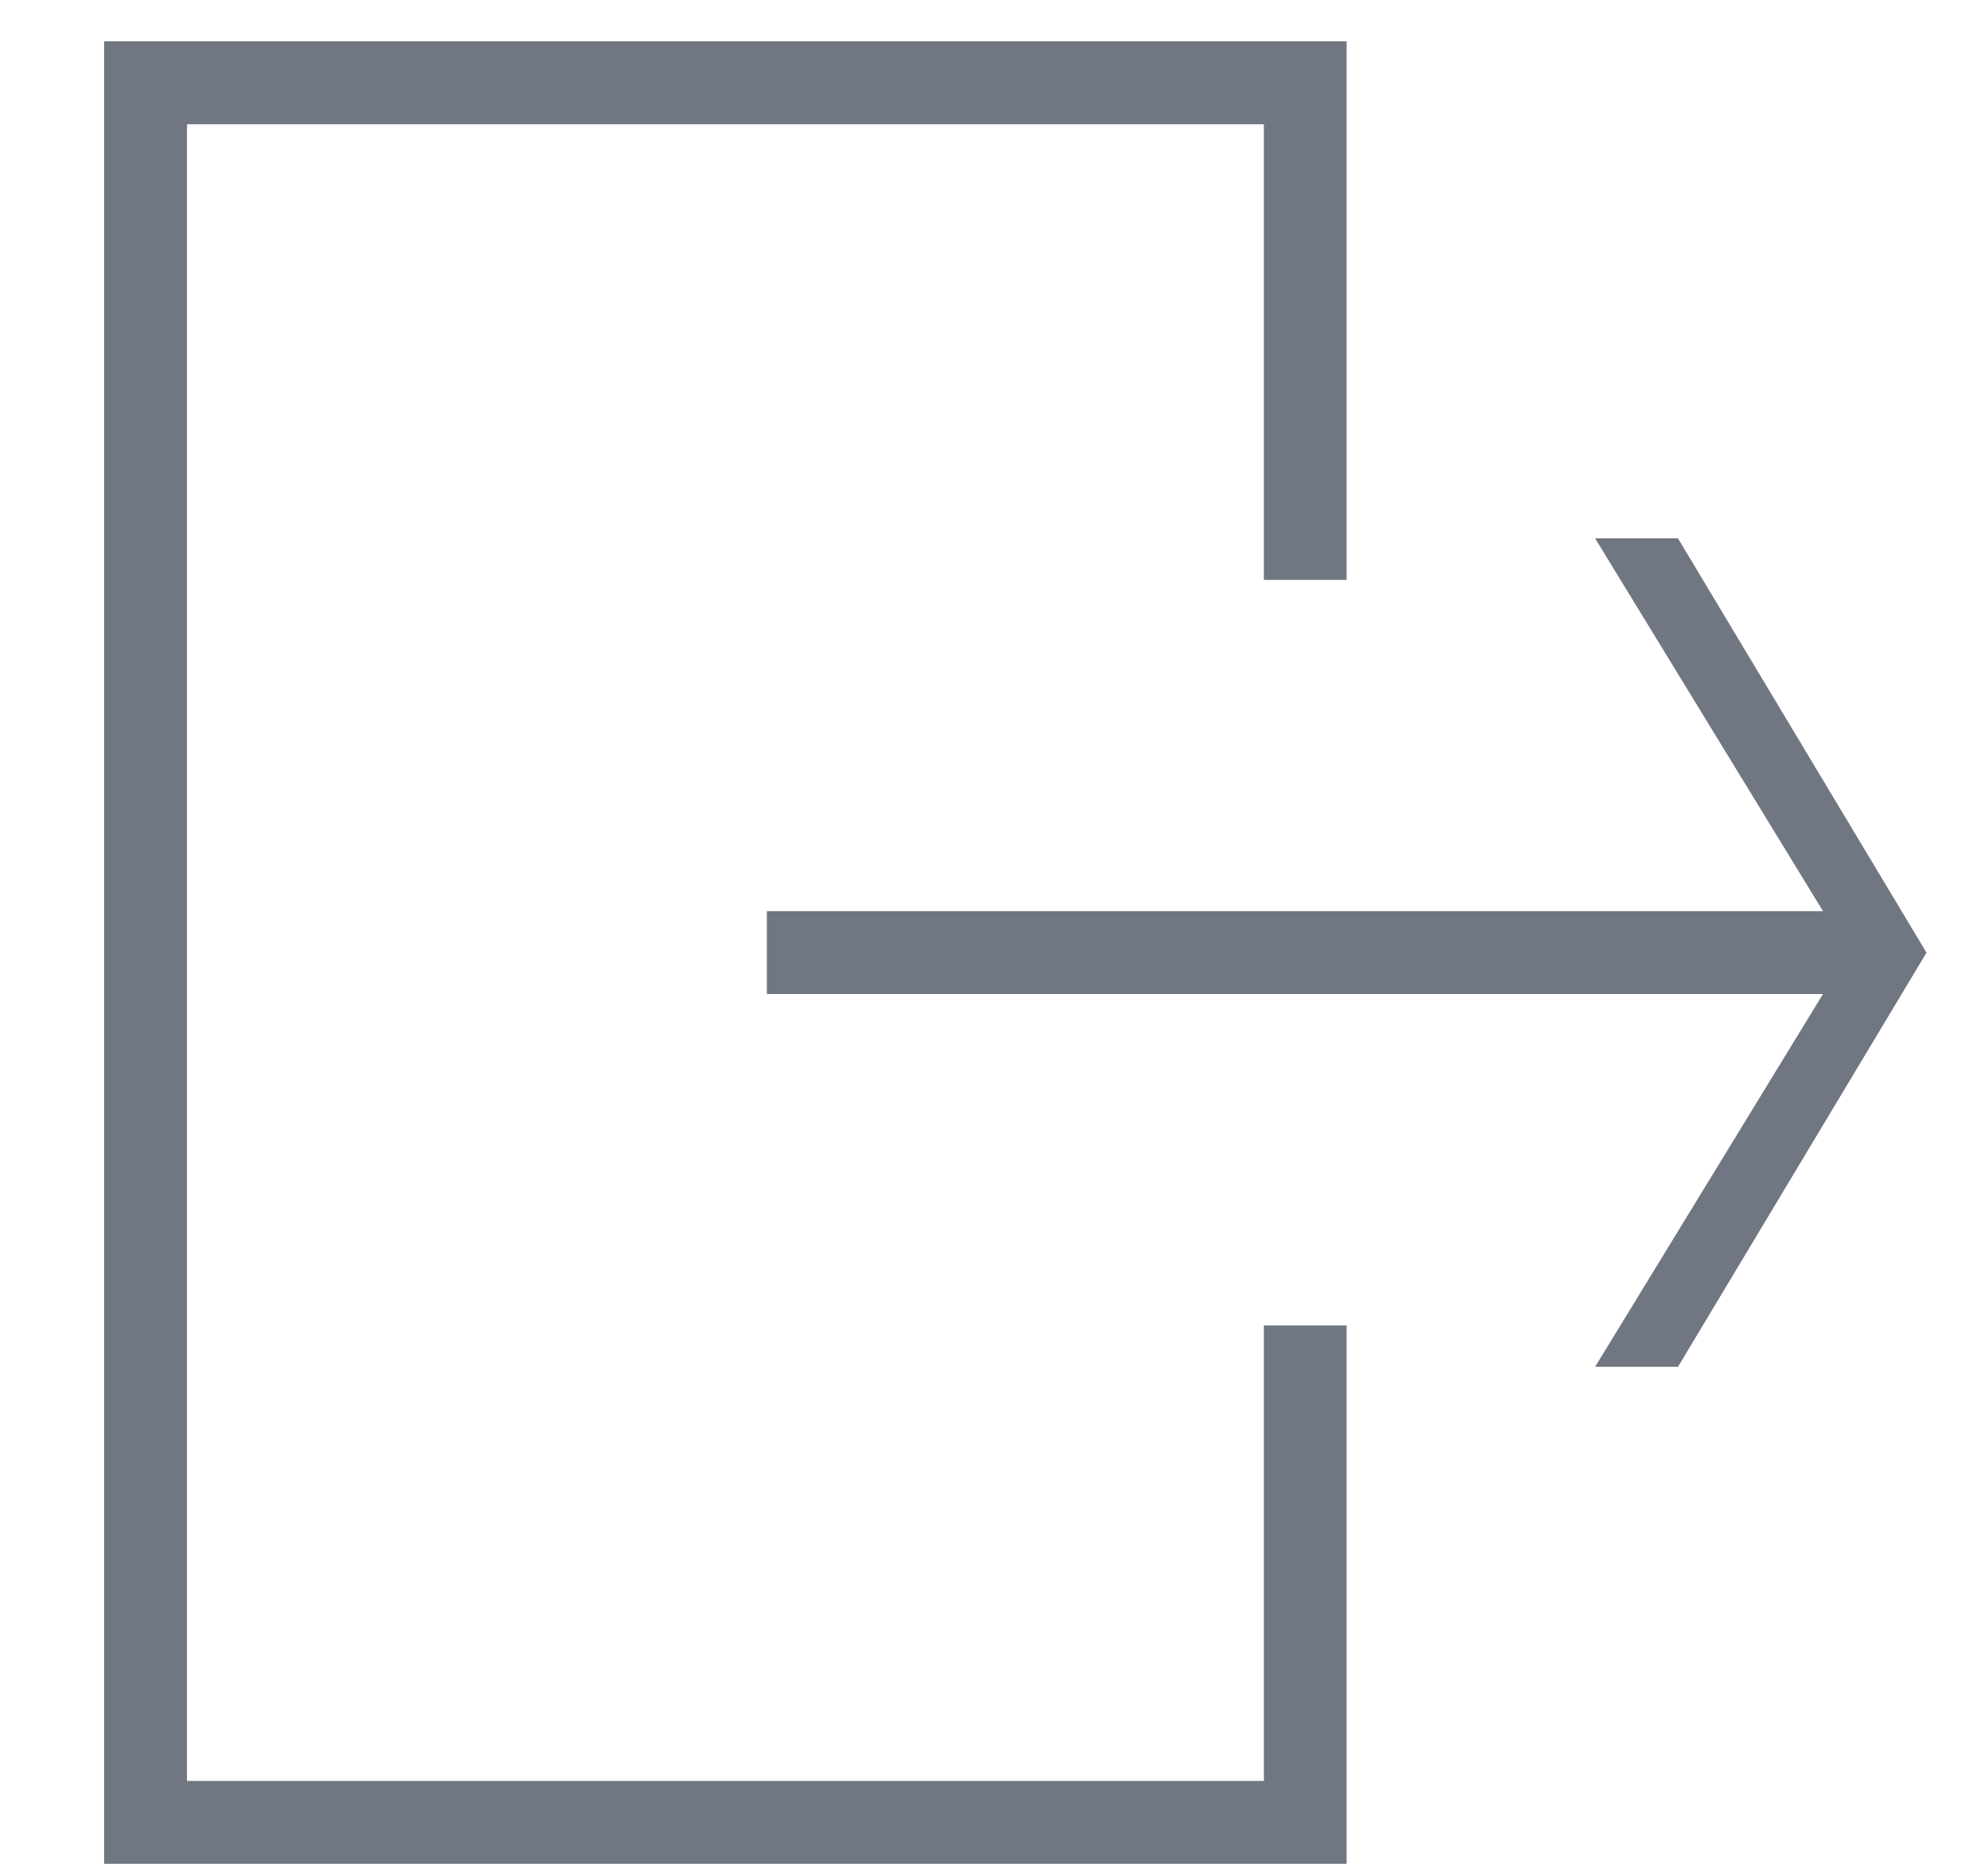 <svg width="16" height="15" viewBox="0 0 16 15" xmlns="http://www.w3.org/2000/svg"><path d="M.838.333V15h10v-4.333h-.666v3.666H1.505V1h8.667v3.667h.666V.333h-10zm14.667 7.334l-2-3.334h-.667l1.834 3h-8.5V8h8.5l-1.834 3h.667l2-3.333z" fill="#707782" fill-rule="evenodd"/></svg>